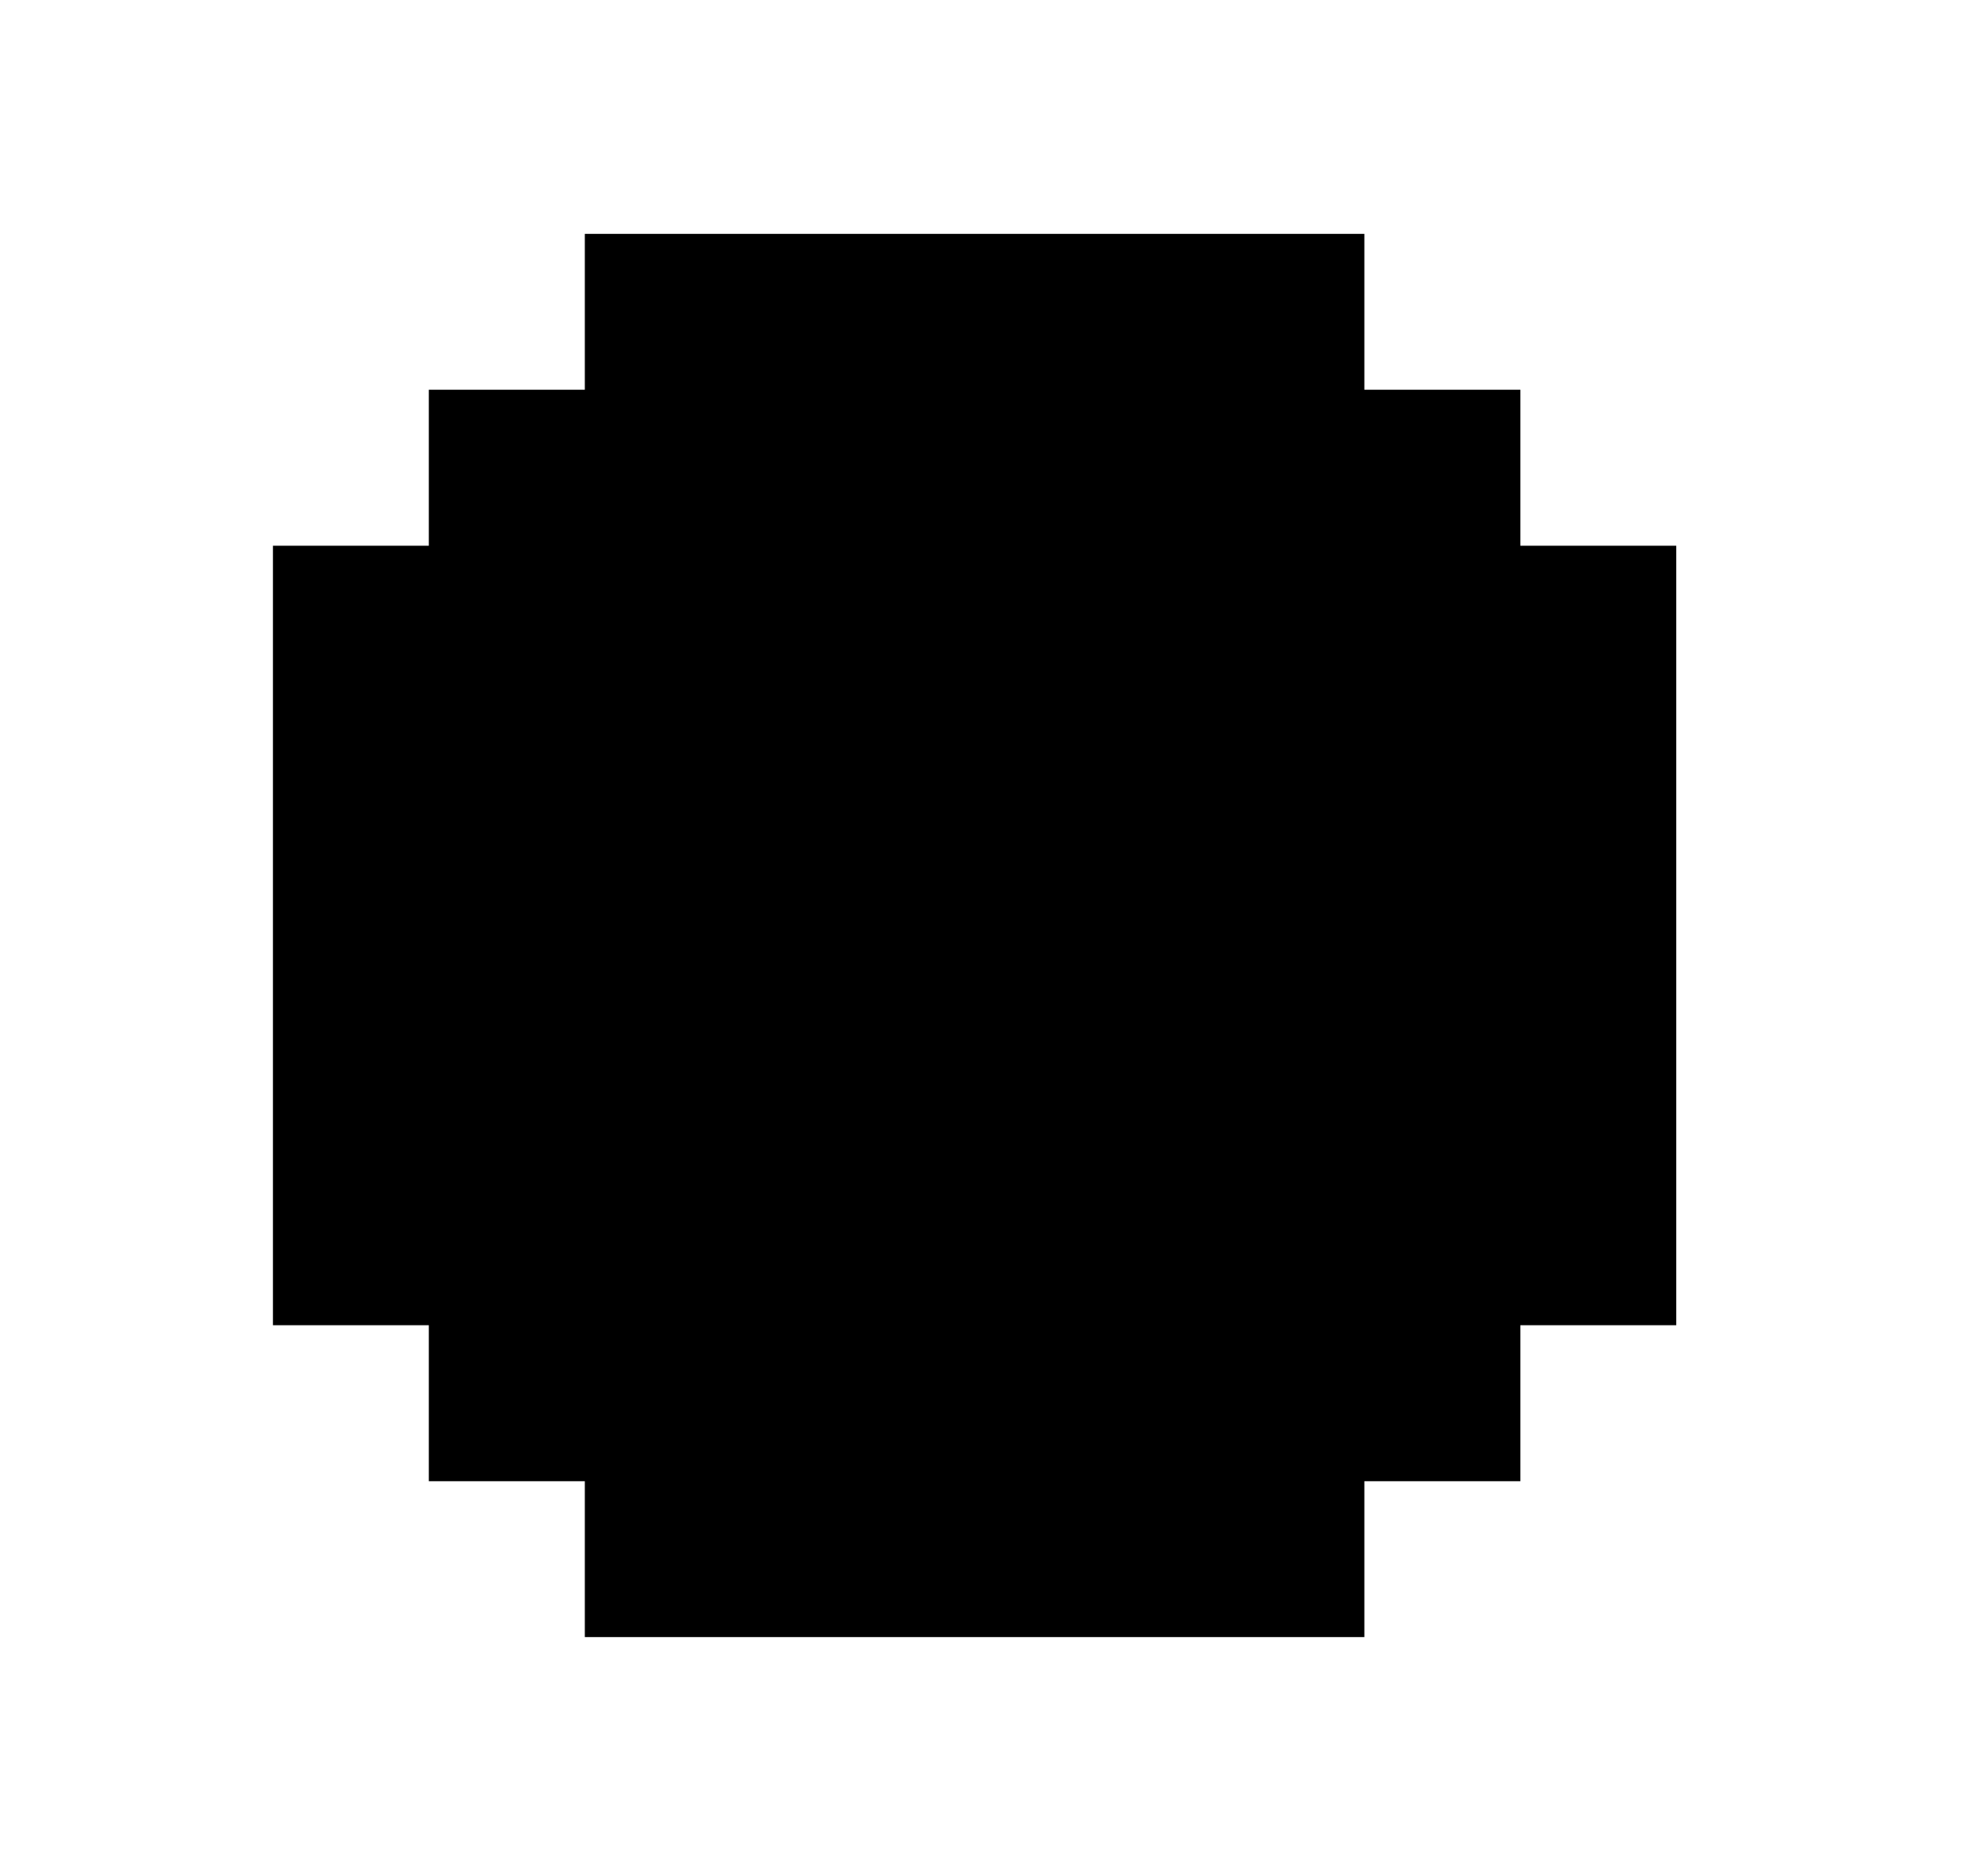 <svg width="17" height="16" viewBox="0 0 17 16" fill="none" xmlns="http://www.w3.org/2000/svg">
<path fill-rule="evenodd" clip-rule="evenodd" d="M11.667 2H5.001L5.001 3.333H3.667V4.667L2.334 4.667V11.333H3.667V12.667L5.001 12.667V14H11.667V12.667L13.001 12.667L13.001 11.333H14.334V4.667H13.001L13.001 3.333H11.667V2Z" fill="black"/>
</svg>
